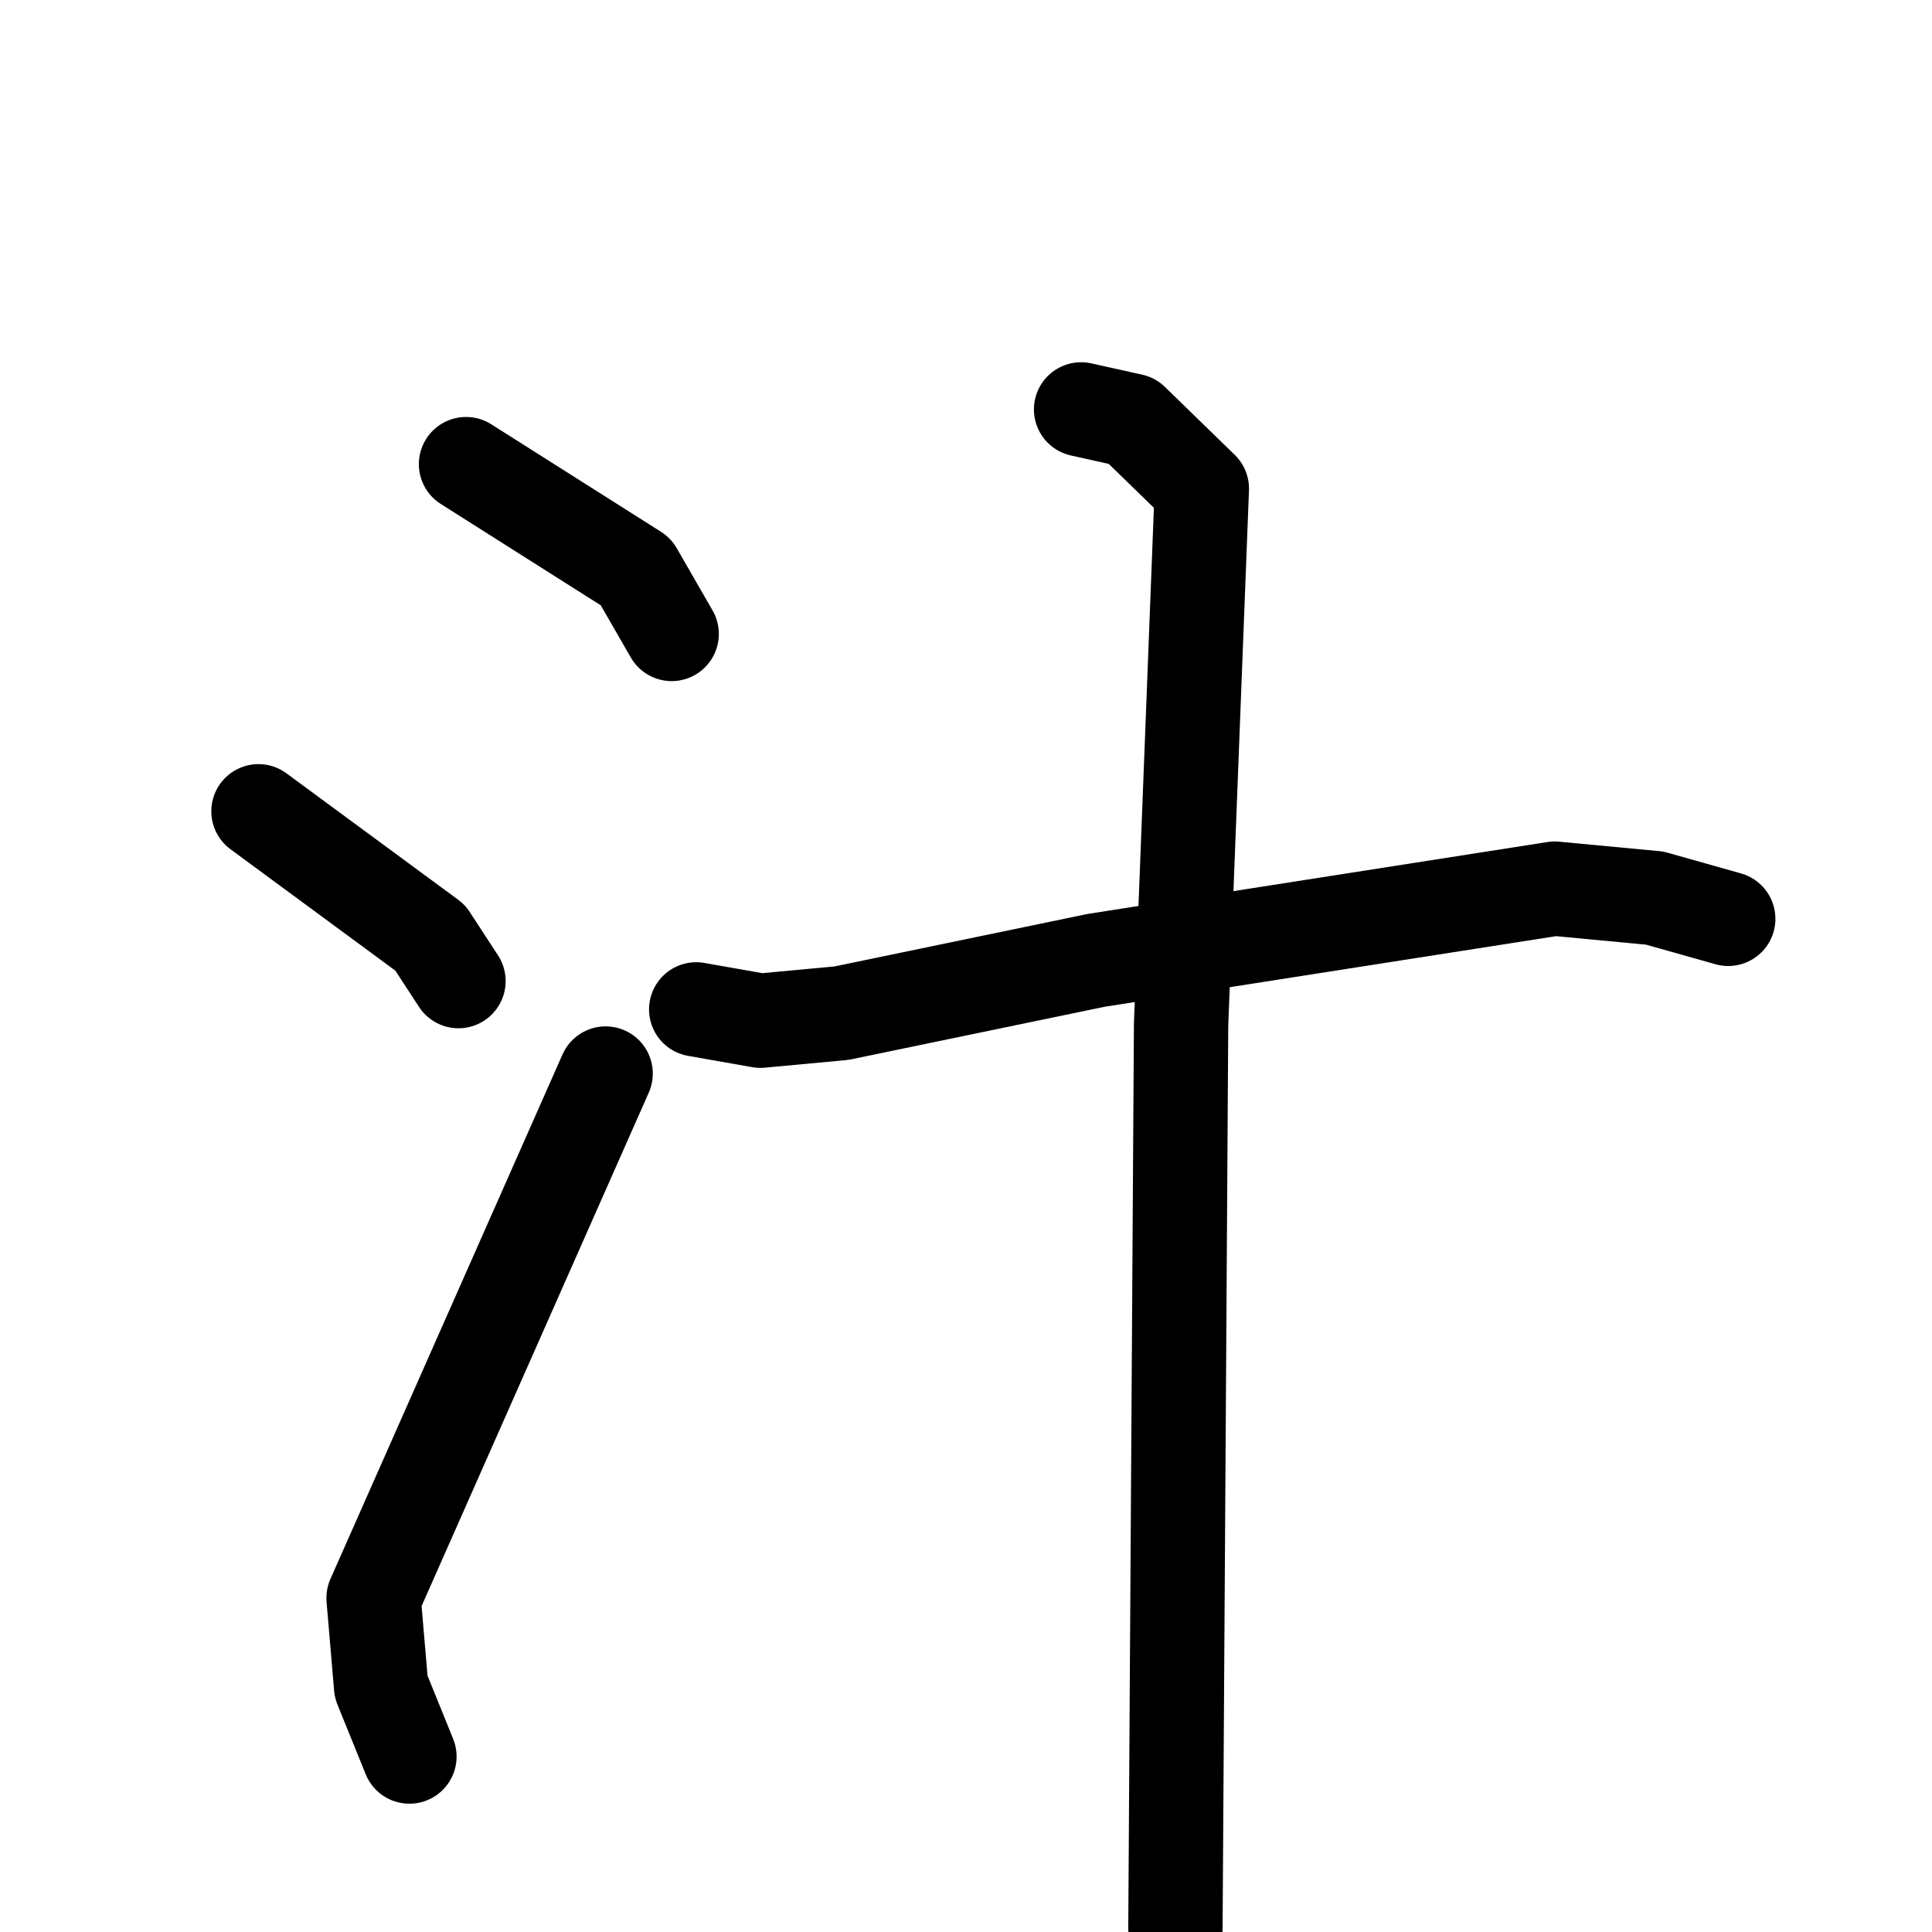 <svg xmlns="http://www.w3.org/2000/svg" viewBox="0 0 1024 1024">
  <g style="fill:none;stroke:#000000;stroke-width:50;stroke-linecap:round;stroke-linejoin:round;" transform="scale(1, 1) translate(0, 0)">
    <path d="M 247.0,246.0 L 337.0,303.0 L 356.0,336.0"/>
    <path d="M 137.0,430.0 L 228.0,497.0 L 243.0,520.0"/>
    <path d="M 217.0,931.0 L 202.0,894.0 L 198.0,847.0 L 321.0,569.0"/>
    <path d="M 369.0,535.0 L 403.0,541.0 L 446.0,537.0 L 581.0,509.0 L 824.0,471.0 L 877.0,476.0 L 916.0,487.0"/>
    <path d="M 573.0,217.0 L 600.0,223.0 L 637.0,259.0 L 626.0,543.0 L 623.0,1022.0"/>
  </g>
</svg>
